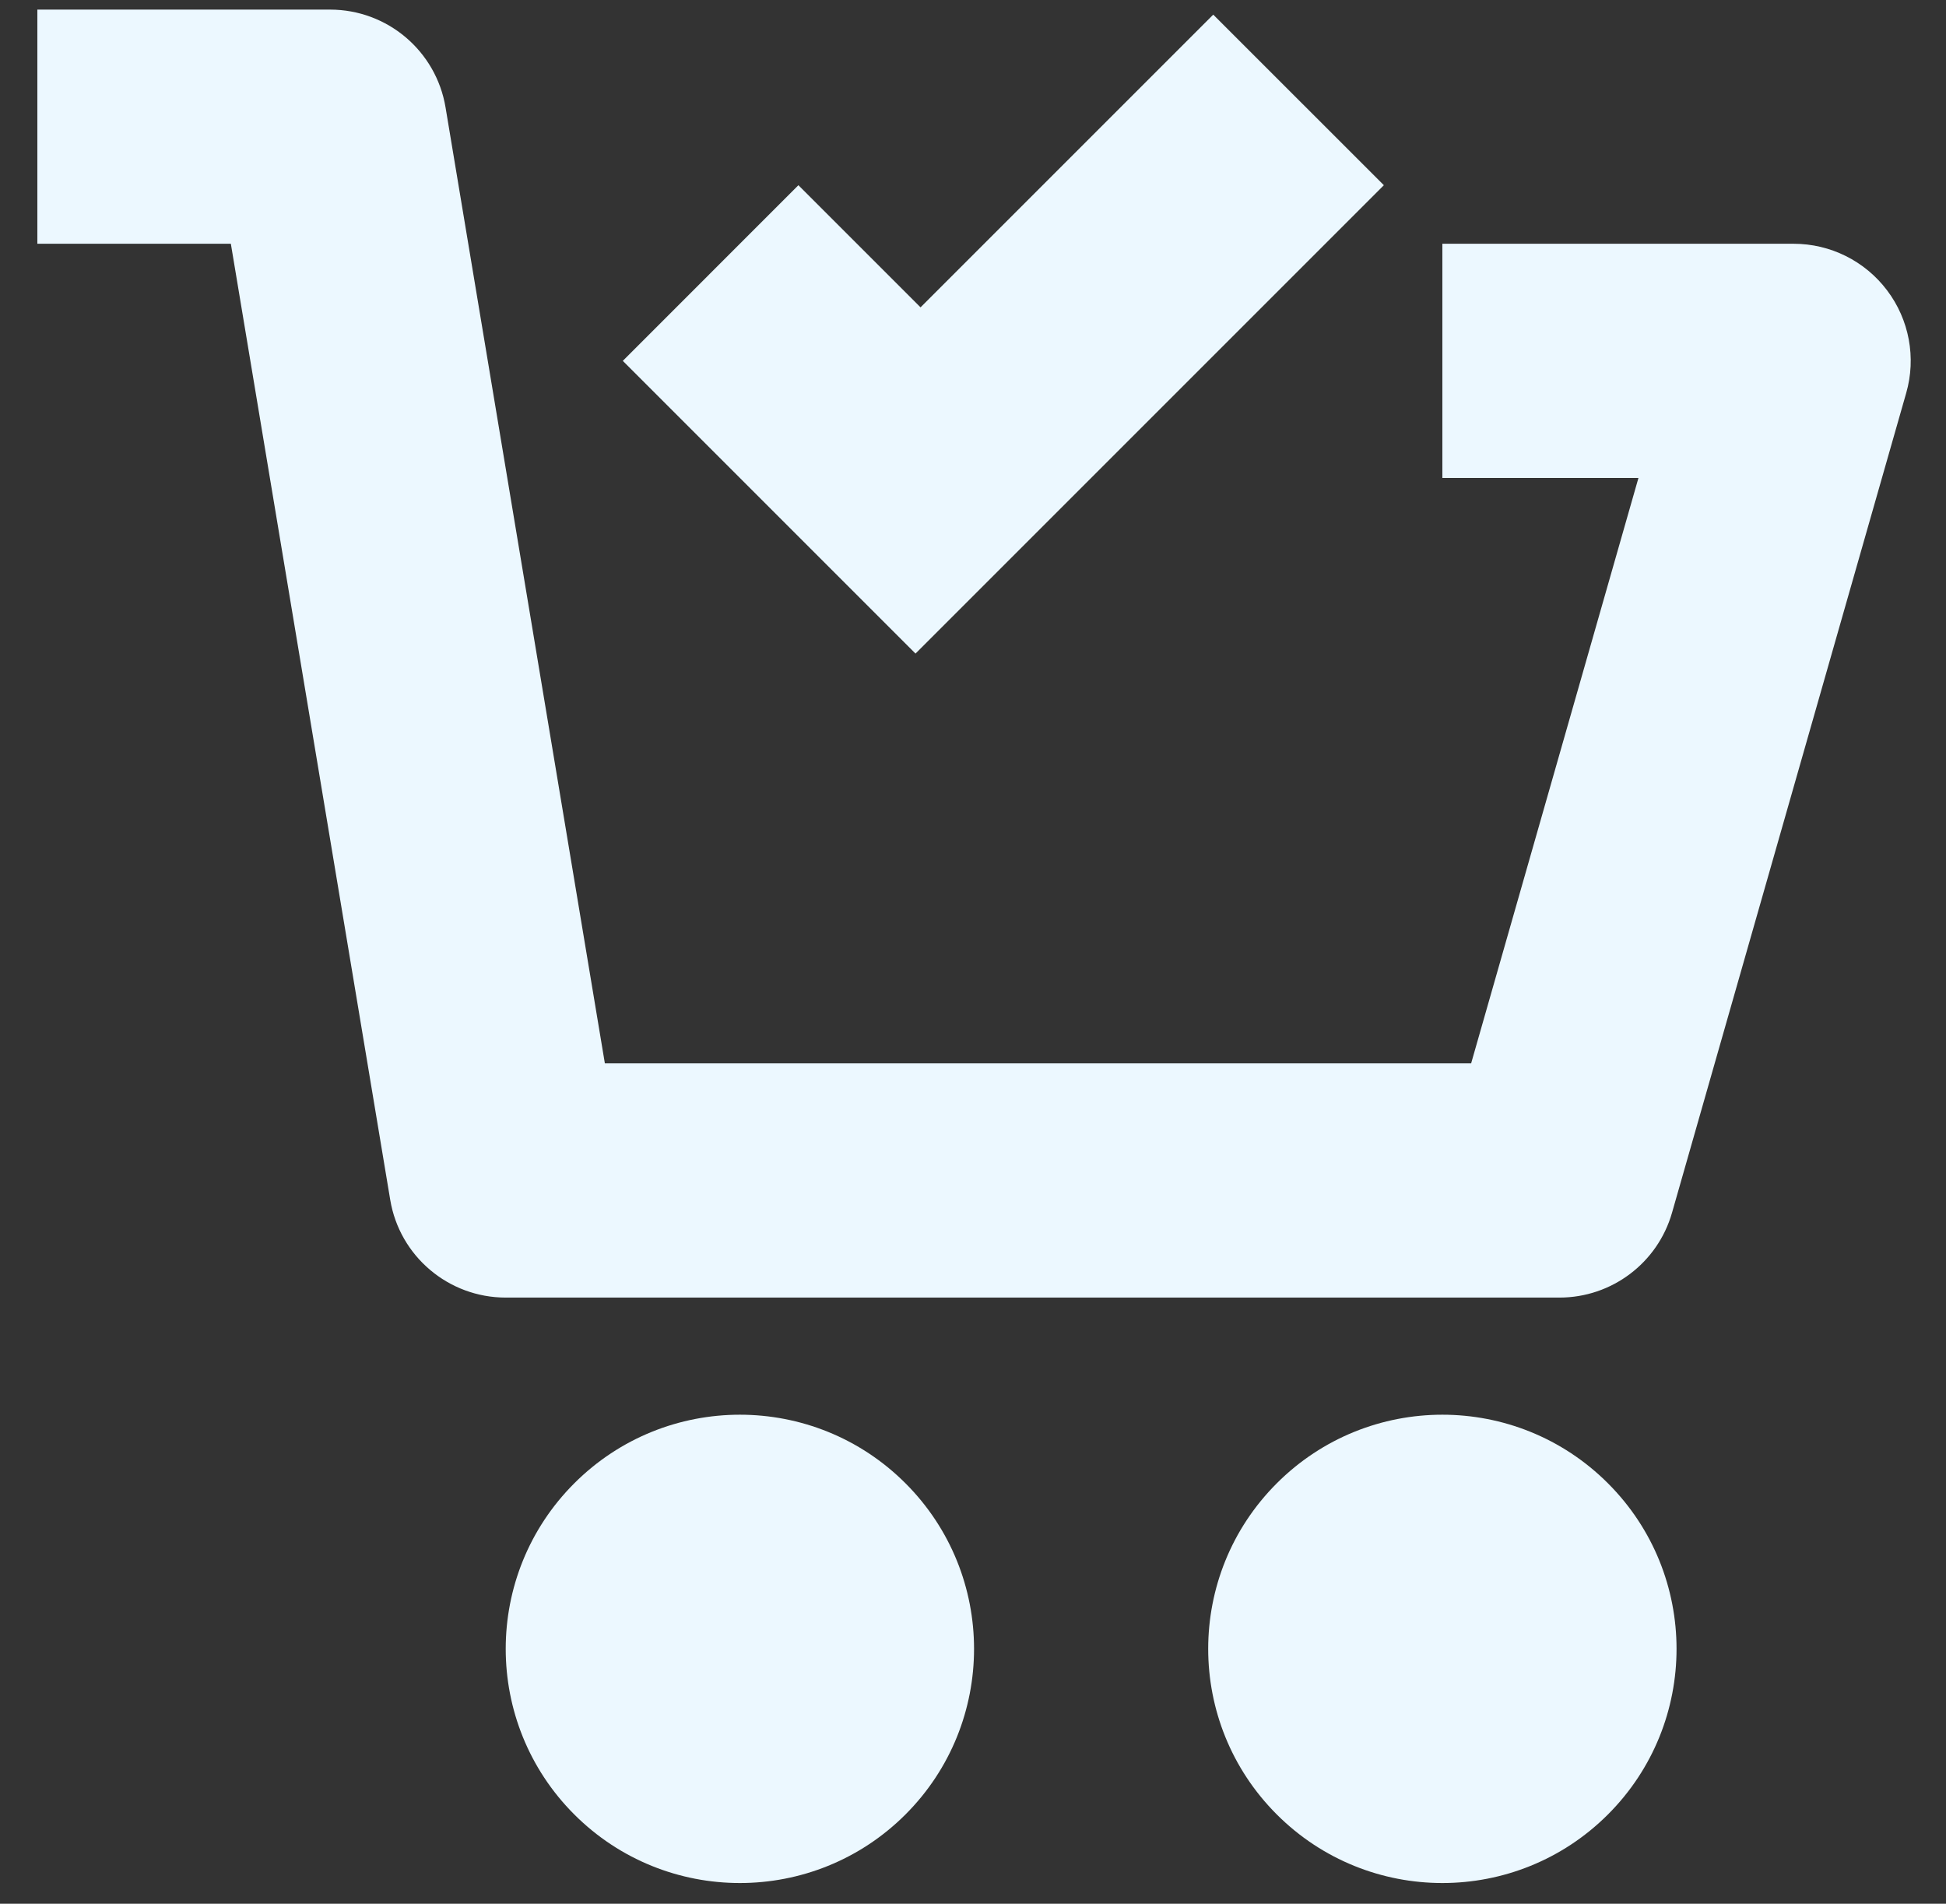 <svg width="46" height="45" viewBox="0 0 46 45" fill="none" xmlns="http://www.w3.org/2000/svg">
<rect x="0" y="0" width="46" height="45" fill="#333333" stroke="none"/>
<g clip-path="url(#clip0_172_13566)">
<path d="M38.009 35.062C40.171 37.223 40.171 40.728 38.009 42.89C35.847 45.051 32.343 45.051 30.181 42.89C28.019 40.728 28.019 37.223 30.181 35.062C32.343 32.9 35.847 32.9 38.009 35.062Z" fill="#ECF8FF"/>
<path d="M21.404 35.062C23.565 37.223 23.565 40.728 21.404 42.89C19.242 45.051 15.737 45.051 13.575 42.89C11.414 40.728 11.414 37.223 13.575 35.062C15.737 32.9 19.242 32.9 21.404 35.062Z" fill="#ECF8FF"/>
<path d="M44.608 6.864C44.085 6.17 43.267 5.762 42.399 5.762H34.095V11.298H38.73L34.775 25.136H14.298L10.532 2.539C10.31 1.205 9.155 0.227 7.802 0.227H0.883V5.762H5.457L9.224 28.36C9.445 29.693 10.601 30.672 11.954 30.672H36.863C38.098 30.672 39.185 29.853 39.524 28.665L45.059 9.291C45.299 8.456 45.131 7.557 44.608 6.864Z" fill="#ECF8FF"/>
<path d="M32.712 4.378L28.679 0.346L21.76 7.265L18.873 4.378L14.722 8.53L21.641 15.449L32.712 4.378Z" fill="#ECF8FF"/>
</g>
<defs>
<clipPath id="clip0_172_13566">
<rect width="44.283" height="44.283" fill="white" transform="translate(0.883 0.227)"/>
</clipPath>
</defs>
</svg>
